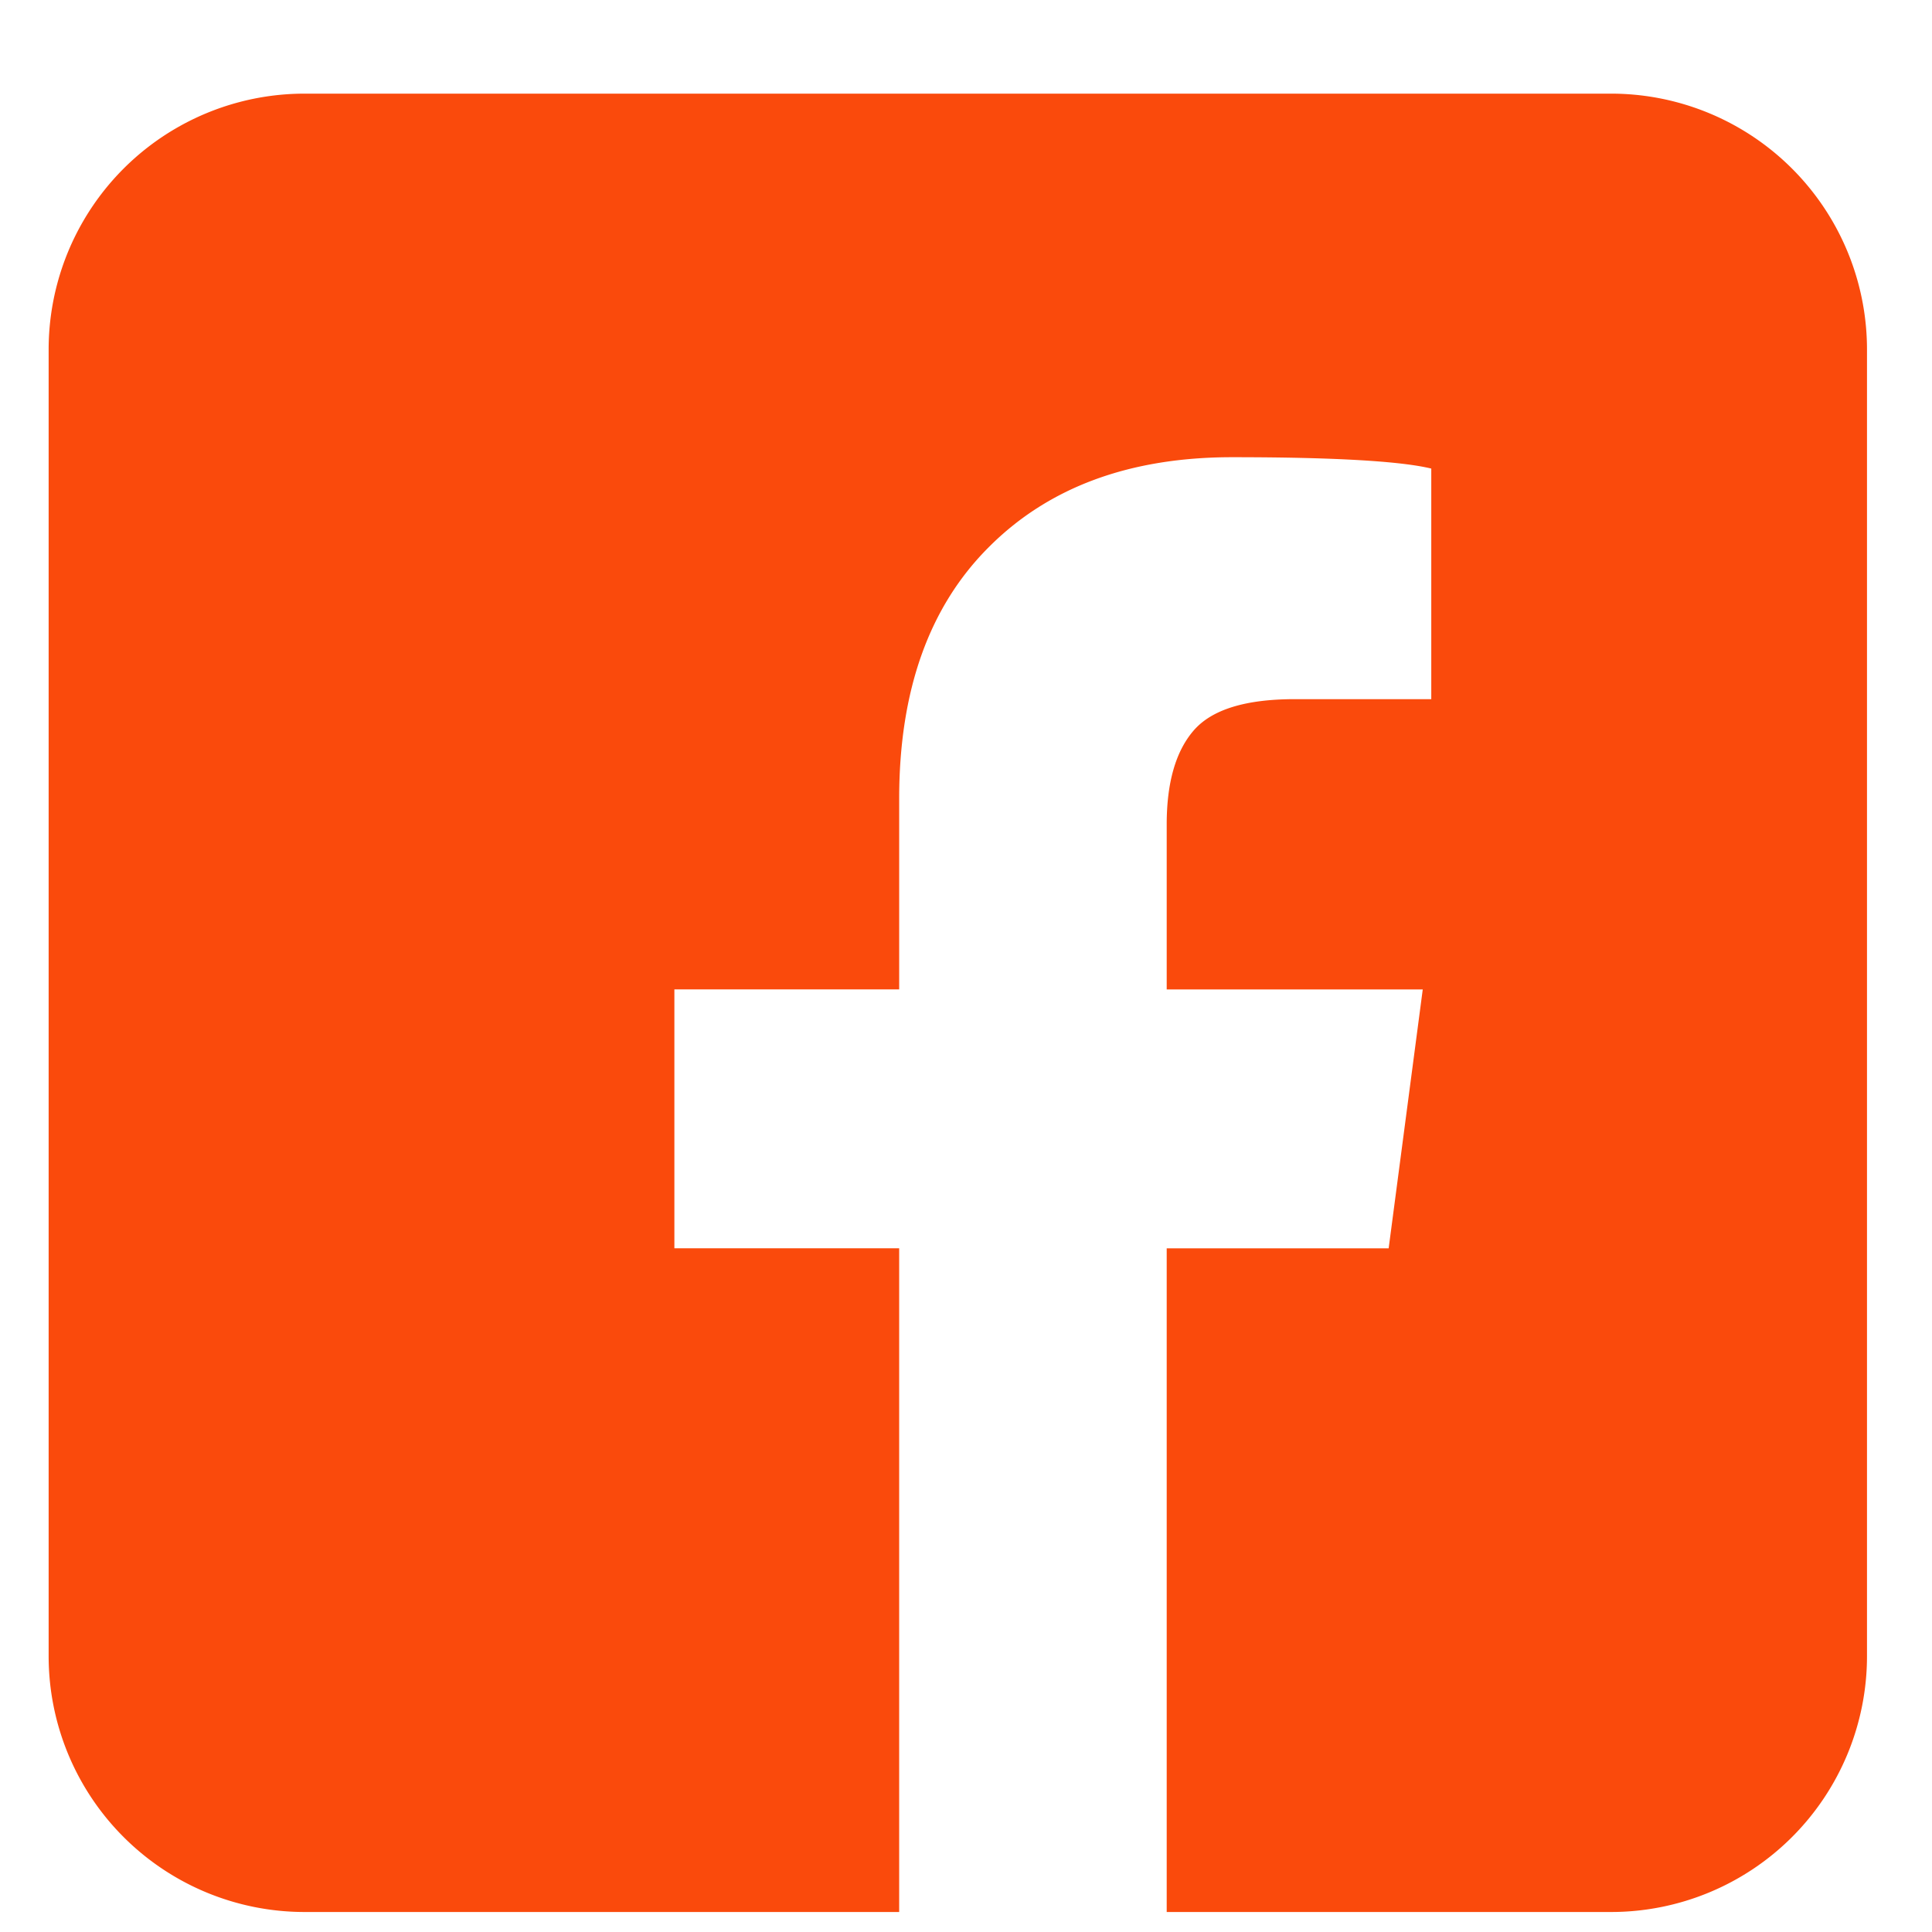 <svg fill="none" viewBox="0 0 17 17" xmlns="http://www.w3.org/2000/svg"><path d="M14.176.824H2.68A2.252 2.252 0 0 0 .428 3.076v11.496a2.252 2.252 0 0 0 2.252 2.252h5.232v-5.84H5.934V8.706h1.978V7.028c0-.951.263-1.69.79-2.215.525-.526 1.238-.79 2.14-.79.901 0 1.485.035 1.752.1v2.029h-1.202c-.434 0-.73.092-.889.276-.158.183-.237.459-.237.826v1.452h2.253l-.3 2.278h-1.953v5.84h3.91a2.252 2.252 0 0 0 2.252-2.252V3.076A2.252 2.252 0 0 0 14.176.824Z" fill="#fa4a0c" class="fill-000000"></path></svg>